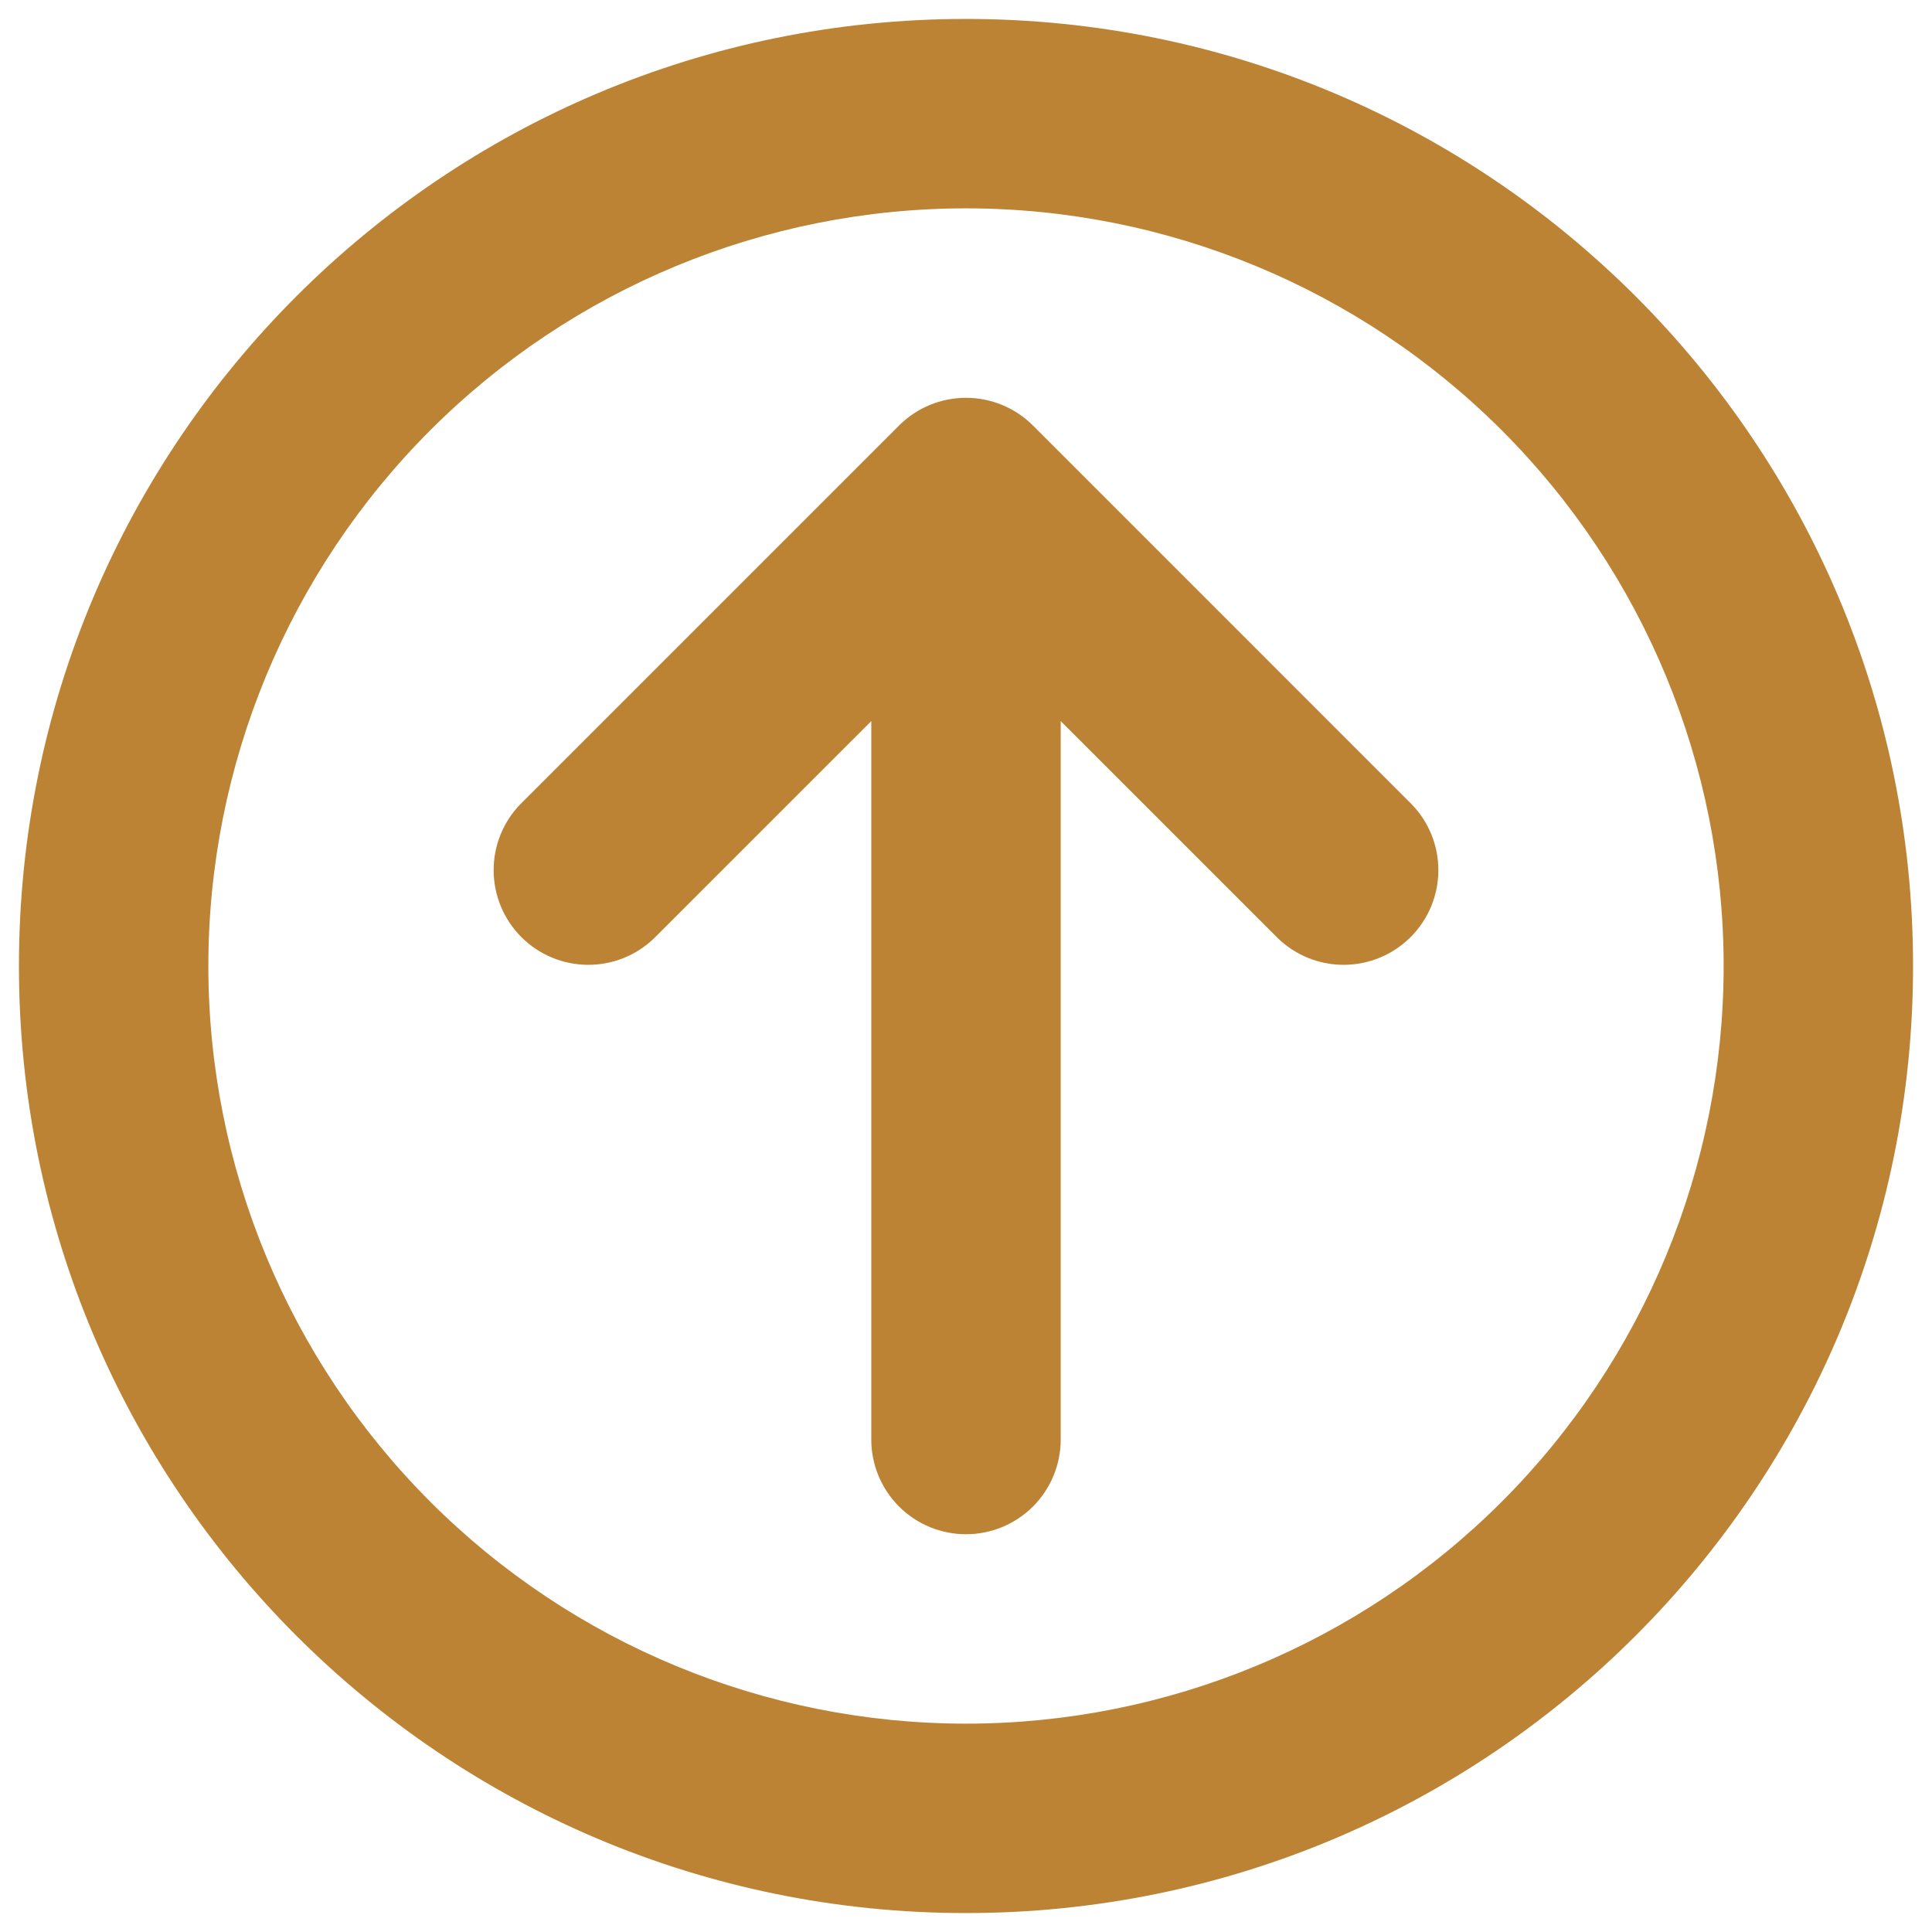 <svg width="51" height="51" viewBox="0 0 51 51" fill="none" xmlns="http://www.w3.org/2000/svg">
<path d="M25.5 5.5C20.196 5.5 15.109 7.607 11.358 11.358C7.607 15.109 5.5 20.196 5.5 25.5C5.5 30.804 7.607 35.891 11.358 39.642C15.109 43.393 20.196 45.5 25.5 45.5C30.804 45.5 35.891 43.393 39.642 39.642C43.393 35.891 45.5 30.804 45.5 25.5C45.5 20.196 43.393 15.109 39.642 11.358C35.891 7.607 30.804 5.5 25.5 5.5ZM0.5 25.5C0.5 11.693 11.693 0.5 25.5 0.5C39.307 0.5 50.5 11.693 50.5 25.5C50.5 39.307 39.307 50.5 25.5 50.5C11.693 50.5 0.5 39.307 0.5 25.5ZM23 19.035L17.267 24.767C16.796 25.223 16.165 25.475 15.509 25.469C14.854 25.463 14.226 25.201 13.763 24.737C13.299 24.273 13.037 23.646 13.031 22.991C13.025 22.335 13.277 21.704 13.732 21.233L23.733 11.232C24.201 10.764 24.837 10.501 25.5 10.501C26.163 10.501 26.799 10.764 27.267 11.232L37.267 21.233C37.723 21.704 37.975 22.335 37.969 22.991C37.964 23.646 37.701 24.273 37.237 24.737C36.773 25.201 36.147 25.463 35.491 25.469C34.836 25.475 34.204 25.223 33.733 24.767L28 19.035V38C28 38.663 27.737 39.299 27.268 39.768C26.799 40.237 26.163 40.5 25.5 40.5C24.837 40.5 24.201 40.237 23.732 39.768C23.263 39.299 23 38.663 23 38V19.035Z" fill="#BD8334"/>
</svg>
